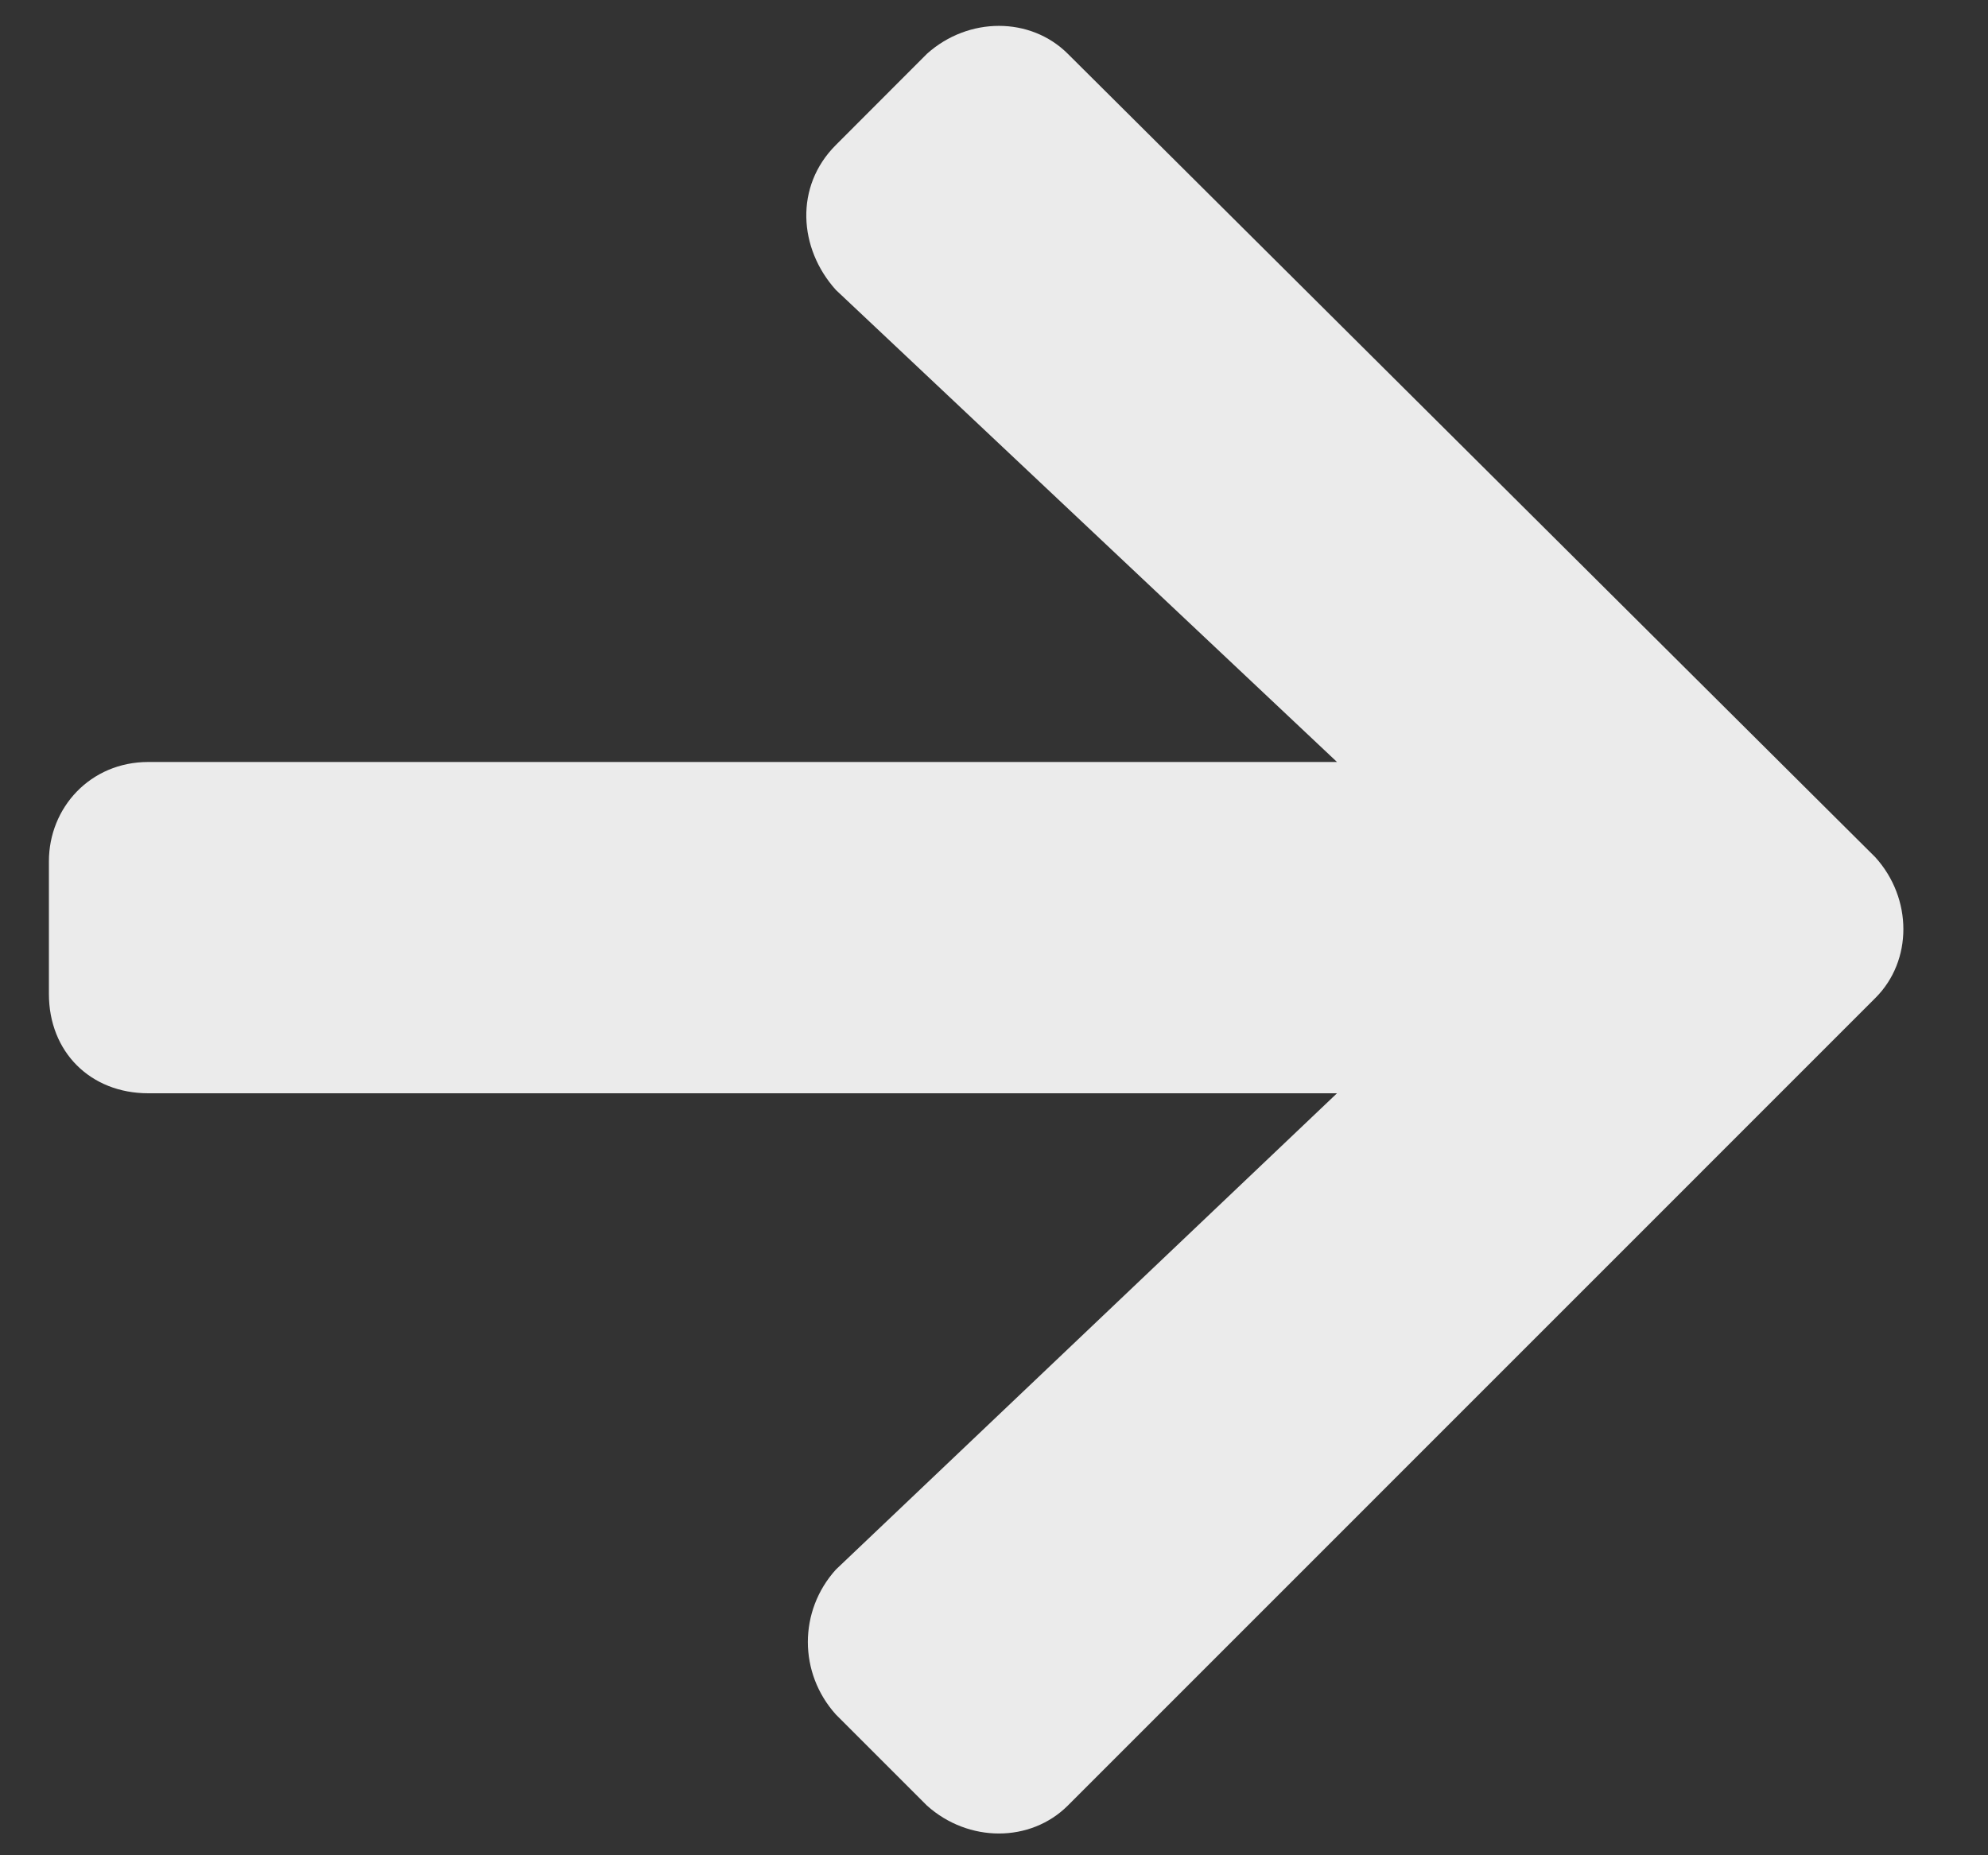 <svg width="15" height="14" viewBox="0 0 15 14" fill="none" xmlns="http://www.w3.org/2000/svg">
<rect x="0" y="0" width="15" height="14" fill="#333333" stroke="none"/>
<path d="M6.307 1.094C5.994 1.406 6.025 1.875 6.307 2.188L10.088 5.75H1.119C0.682 5.75 0.369 6.094 0.369 6.5V7.5C0.369 7.938 0.682 8.25 1.119 8.25H10.088L6.307 11.844C6.025 12.156 6.025 12.625 6.307 12.938L6.994 13.625C7.307 13.906 7.775 13.906 8.057 13.625L14.15 7.531C14.432 7.25 14.432 6.781 14.15 6.469L8.057 0.406C7.775 0.125 7.307 0.125 6.994 0.406L6.307 1.094Z" fill="#EBEBEB"/>
</svg>
